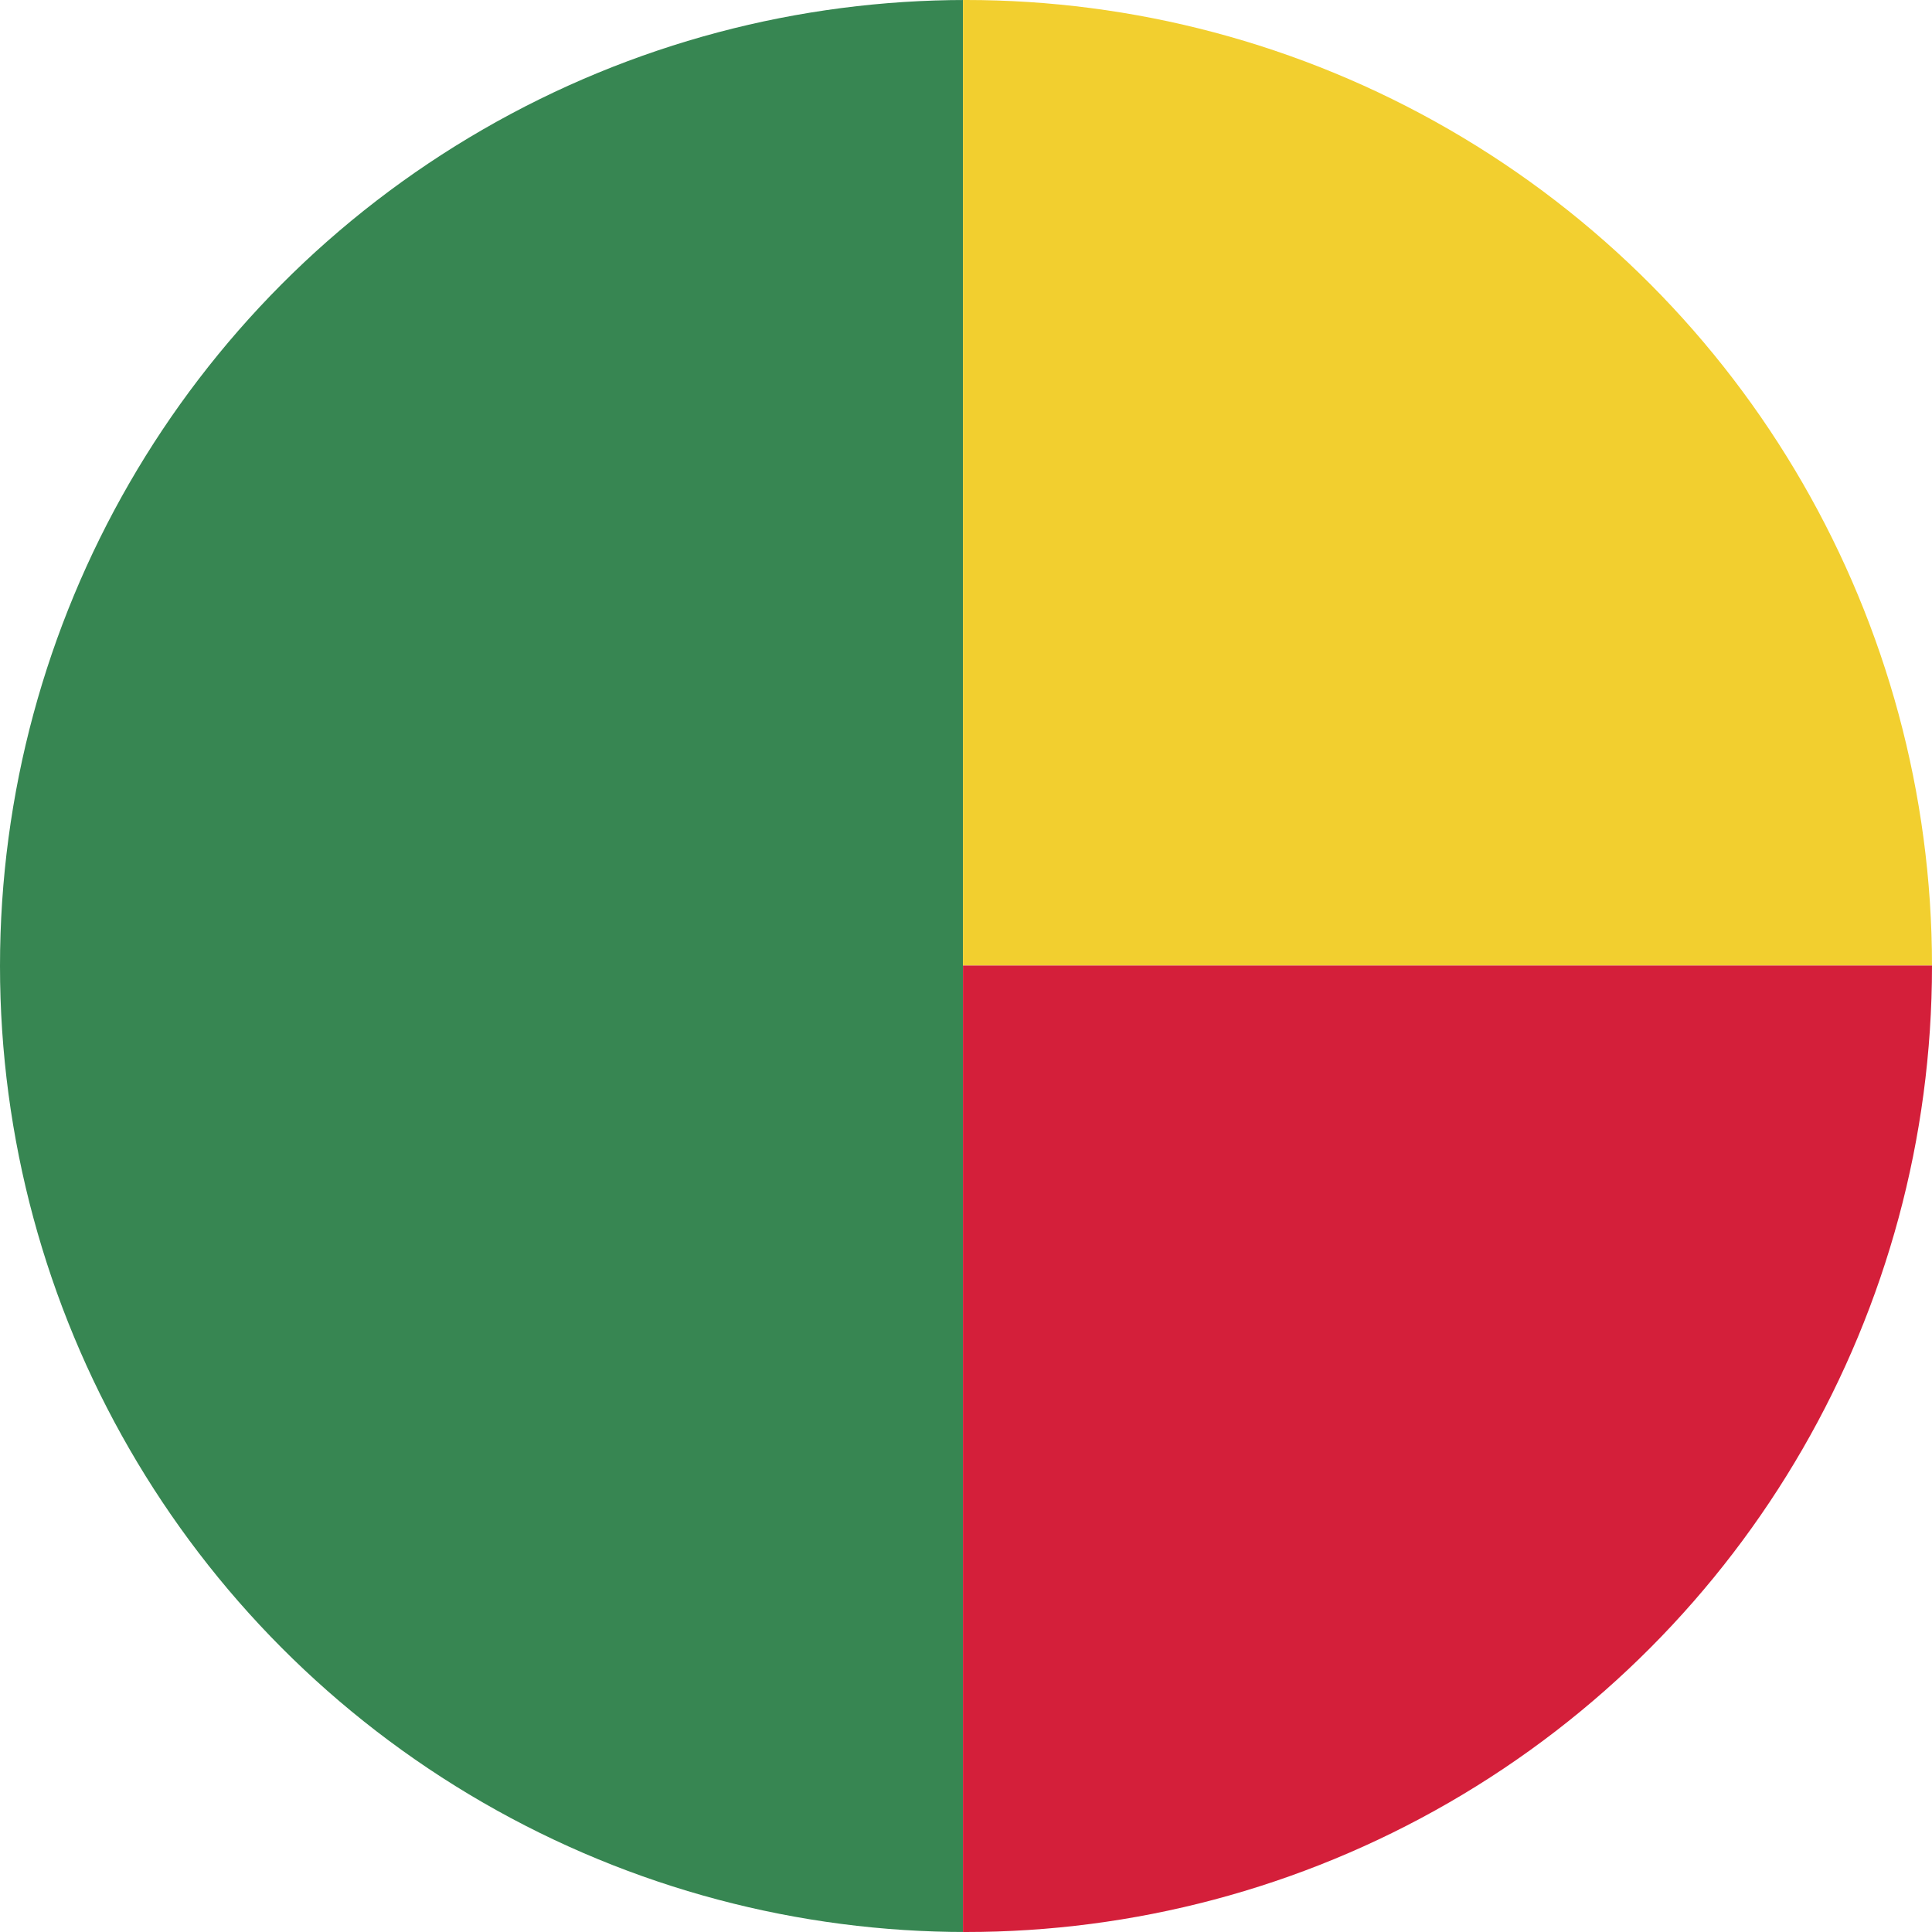 <svg id="Layer_1" data-name="Layer 1" xmlns="http://www.w3.org/2000/svg" xmlns:xlink="http://www.w3.org/1999/xlink" viewBox="0 0 128 128"><defs><style>.cls-1{fill:none;}.cls-2{clip-path:url(#clip-path);}.cls-3{clip-path:url(#clip-path-2);}.cls-4{fill:#378652;}.cls-5{fill:#f2cf2f;}.cls-6{fill:#d41f3a;}</style><clipPath id="clip-path"><circle class="cls-1" cx="64" cy="64" r="64"/></clipPath><clipPath id="clip-path-2"><rect id="_Clipping_Path_" data-name="&lt;Clipping Path&gt;" class="cls-1" x="-13" width="219.43" height="128"/></clipPath></defs><title>Flag_circle_Benin</title><g class="cls-2"><g id="BENIN"><g id="_Group_" data-name="&lt;Group&gt;"><g id="_Clip_Group_" data-name="&lt;Clip Group&gt;"><g class="cls-3"><rect id="_Path_" data-name="&lt;Path&gt;" class="cls-4" x="-13" width="76.8" height="128"/><rect id="_Path_2" data-name="&lt;Path&gt;" class="cls-5" x="63.8" width="142.63" height="63.97"/><rect id="_Path_3" data-name="&lt;Path&gt;" class="cls-6" x="63.8" y="63.97" width="142.63" height="64.03"/></g></g></g></g></g></svg>